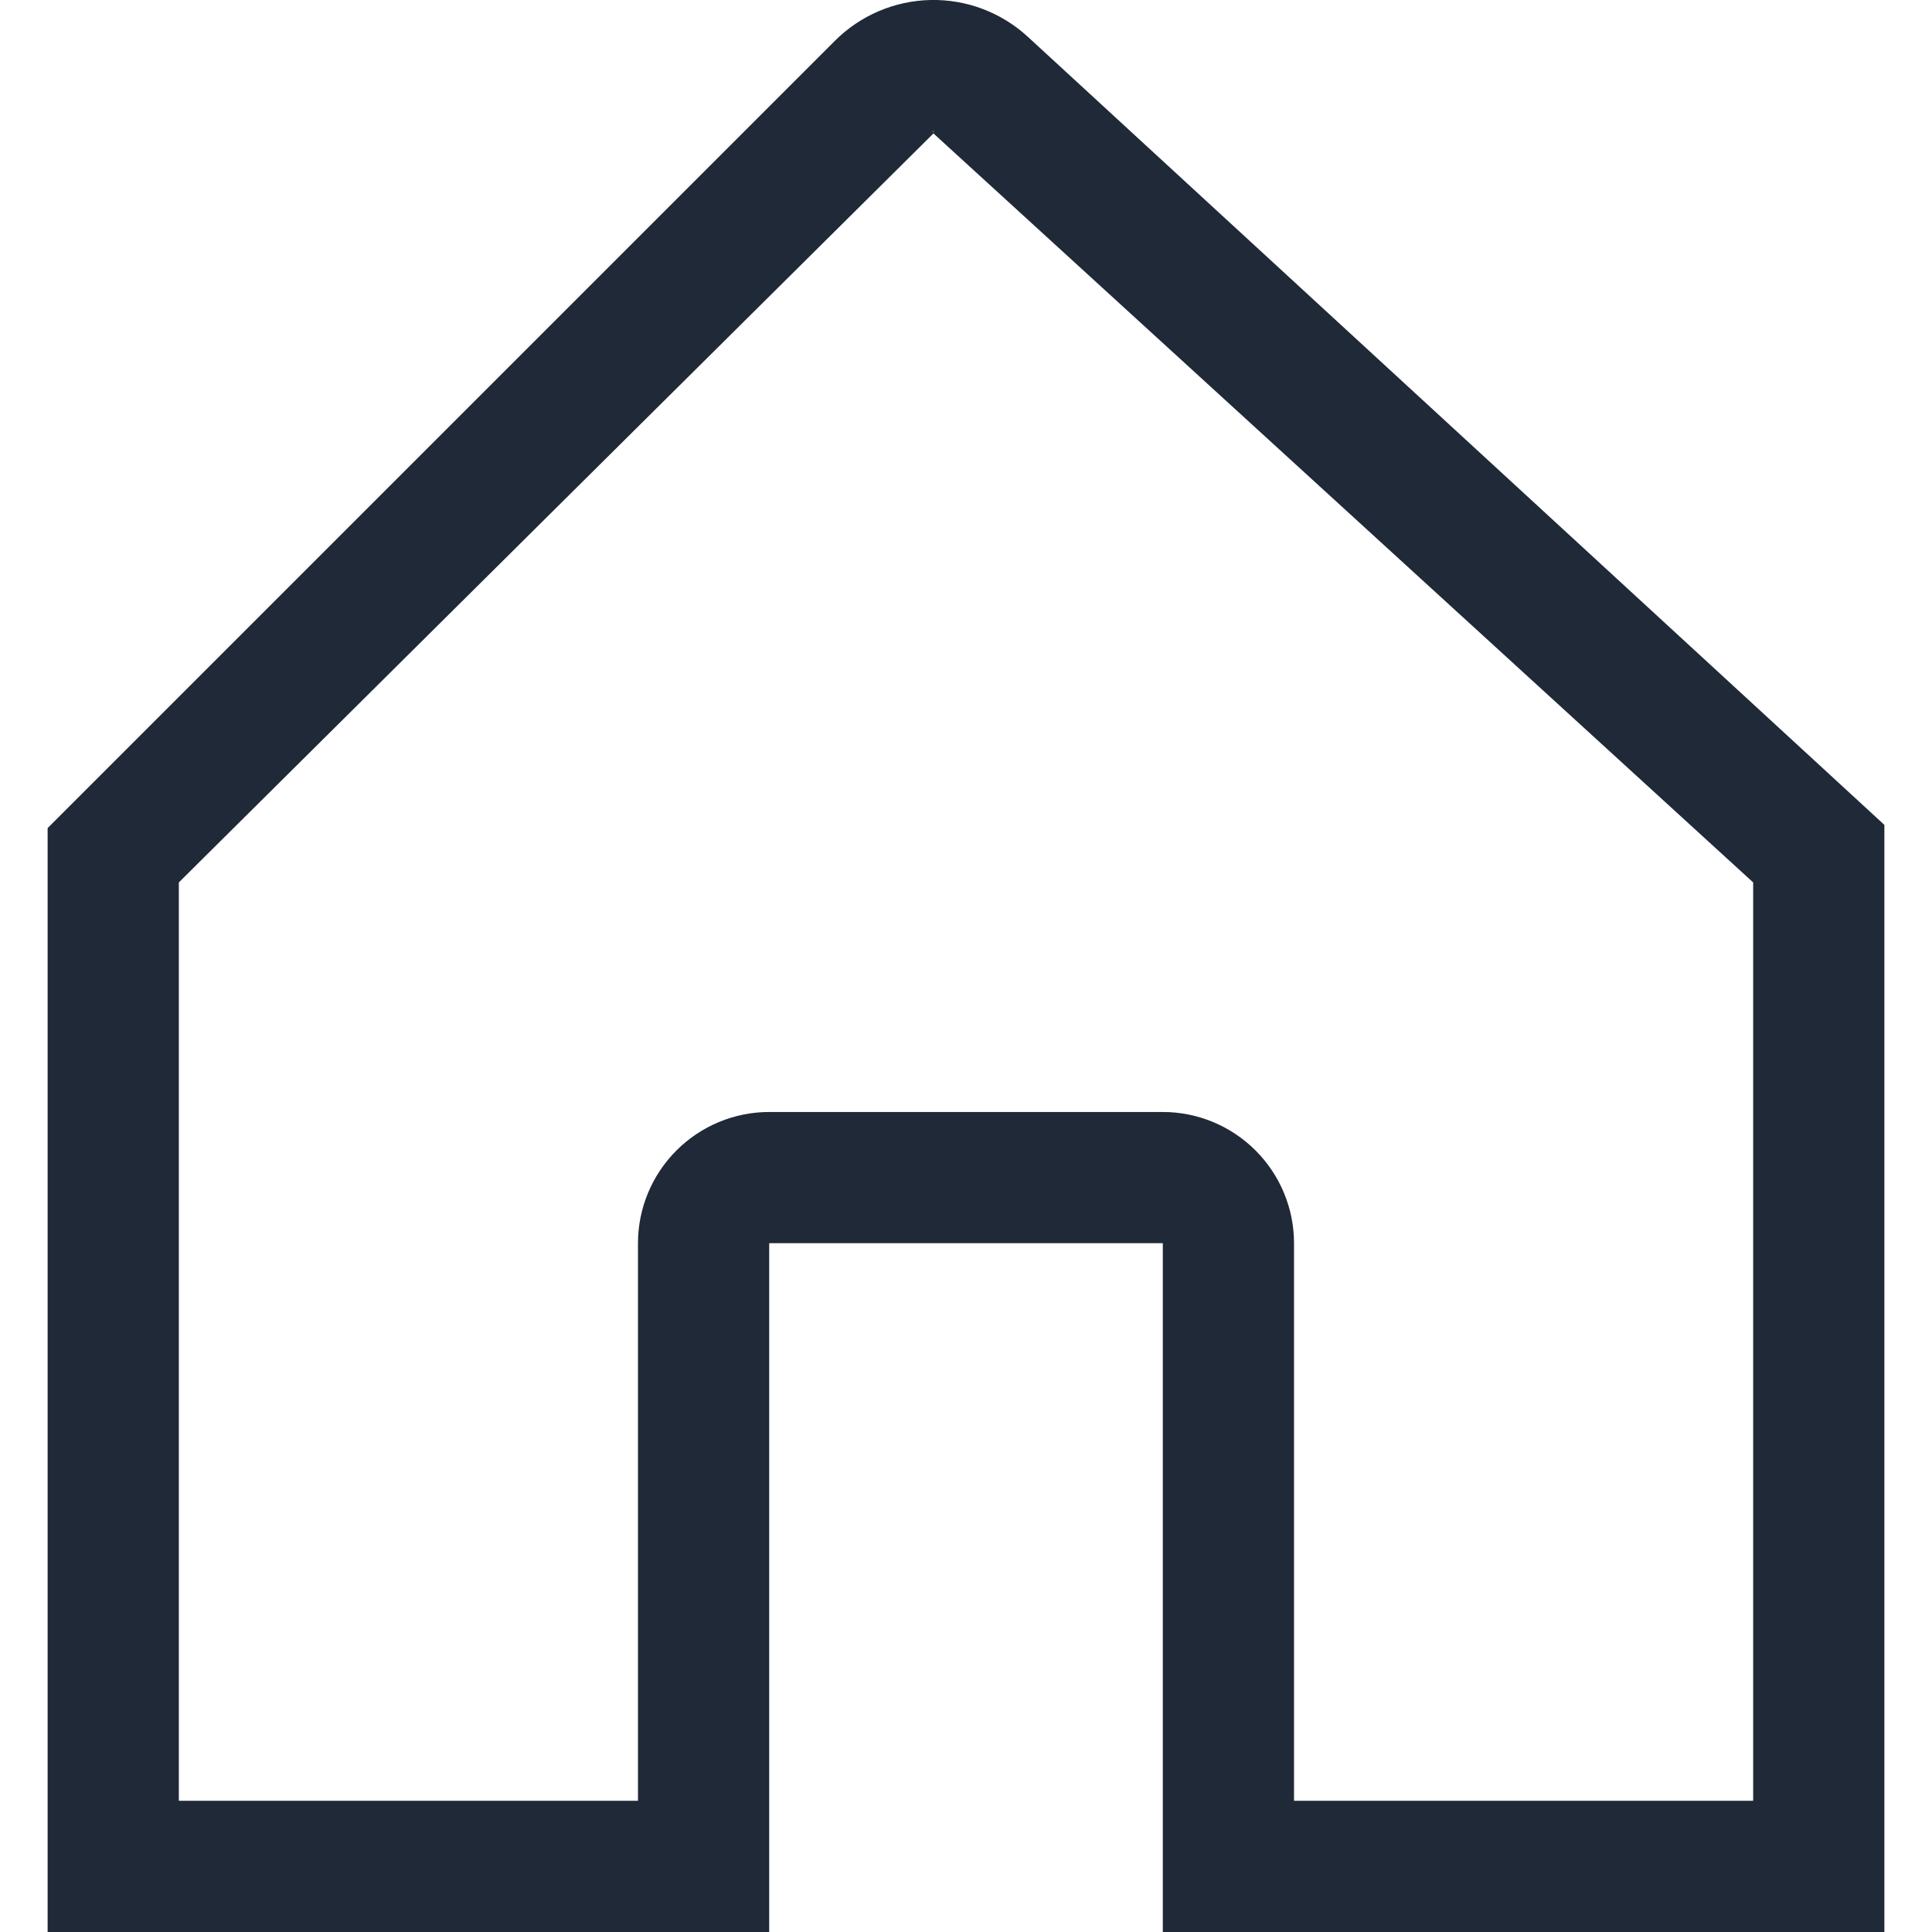 <svg width="23" height="23" viewBox="0 0 23 23" fill="none" xmlns="http://www.w3.org/2000/svg">
<path d="M21.929 9.356L12.236 0.438C11.921 0.148 11.506 -0.009 11.078 0C10.65 0.009 10.242 0.183 9.939 0.486L1.024 9.401L0.567 9.858V23H9.157V14.8H13.843V23H22.433V9.82L21.929 9.356ZM11.111 1.562C11.125 1.562 11.117 1.565 11.111 1.571C11.105 1.565 11.098 1.562 11.111 1.562ZM20.871 21.438H15.405V14.8C15.405 14.386 15.24 13.989 14.947 13.696C14.654 13.403 14.257 13.238 13.843 13.238H9.157C8.743 13.238 8.346 13.403 8.053 13.696C7.76 13.989 7.595 14.386 7.595 14.8V21.438H2.129V10.505L11.111 1.59C11.112 1.59 11.112 1.589 11.113 1.589L20.871 10.505V21.438Z" fill="#1F2937"/>
</svg>
